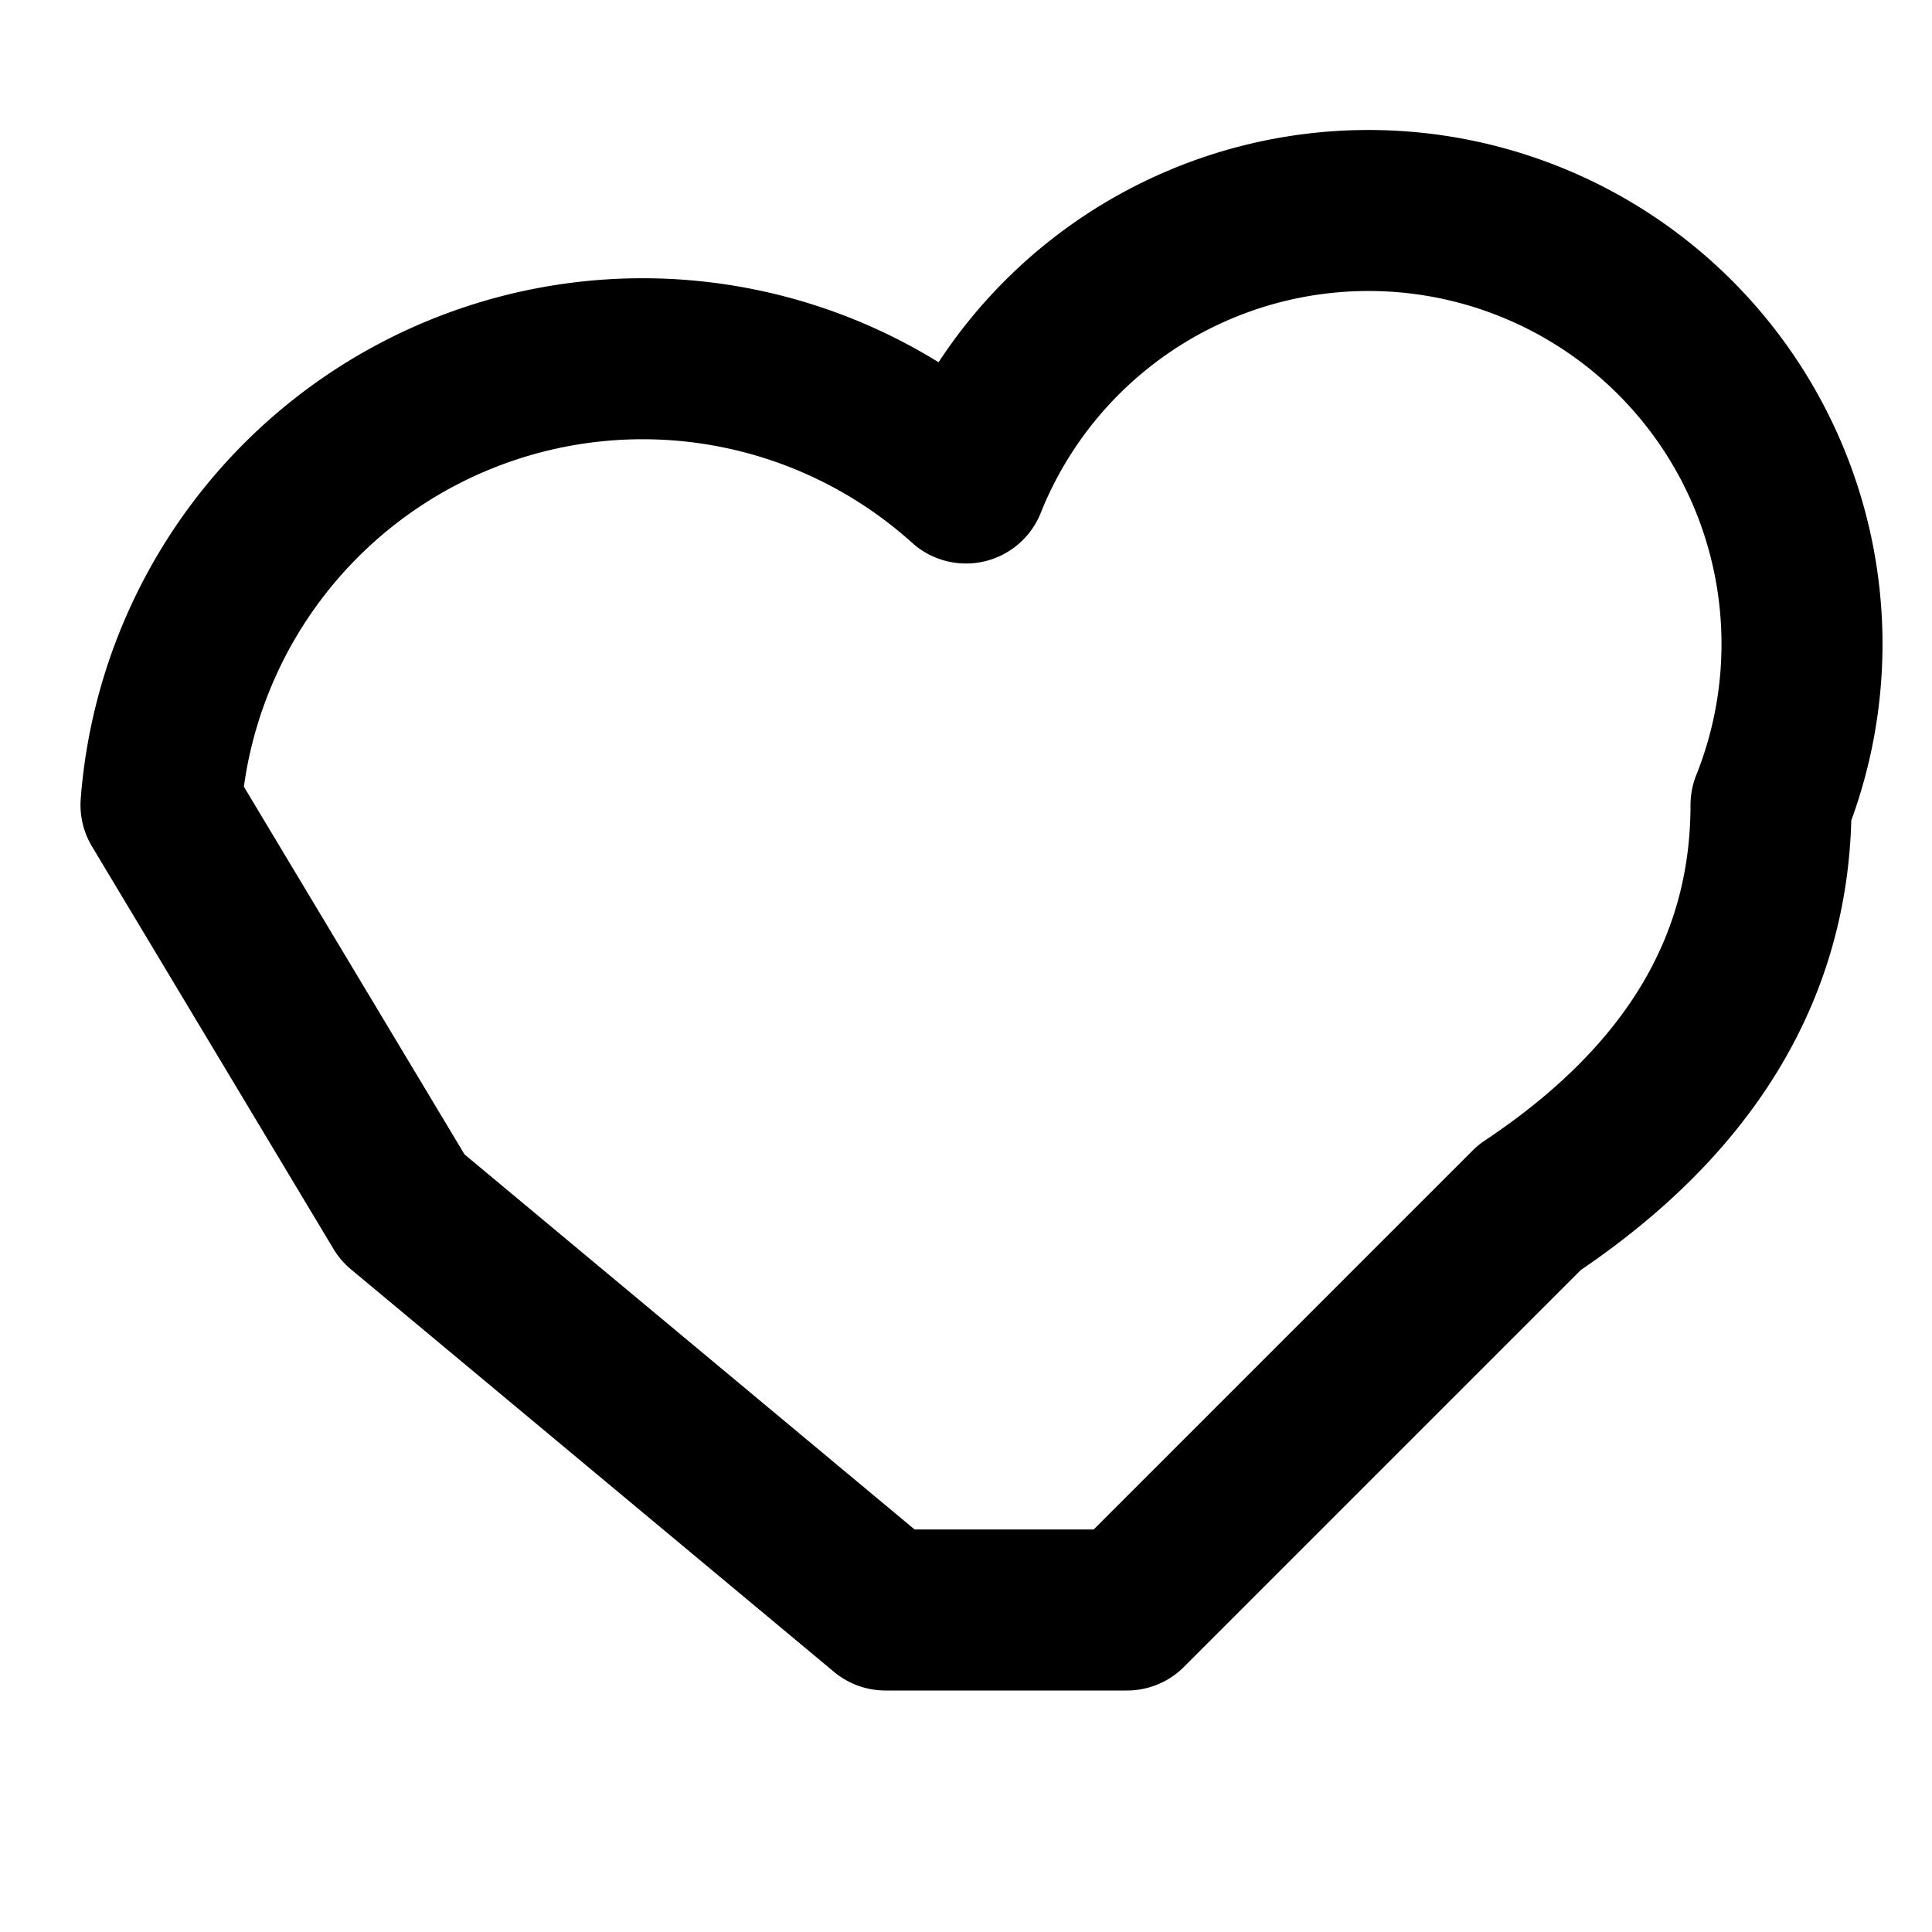 <svg xmlns="http://www.w3.org/2000/svg" width="24" height="24" fill="none" stroke="currentColor" stroke-linecap="round" stroke-linejoin="round" stroke-width="2" viewBox="0 0 24 24"><path d="M2 10a6 6 0 0 1 10-4h0a5 5 0 0 1 10 4q0 3-3 5l-5 5h-3l-6-5z"/></svg>